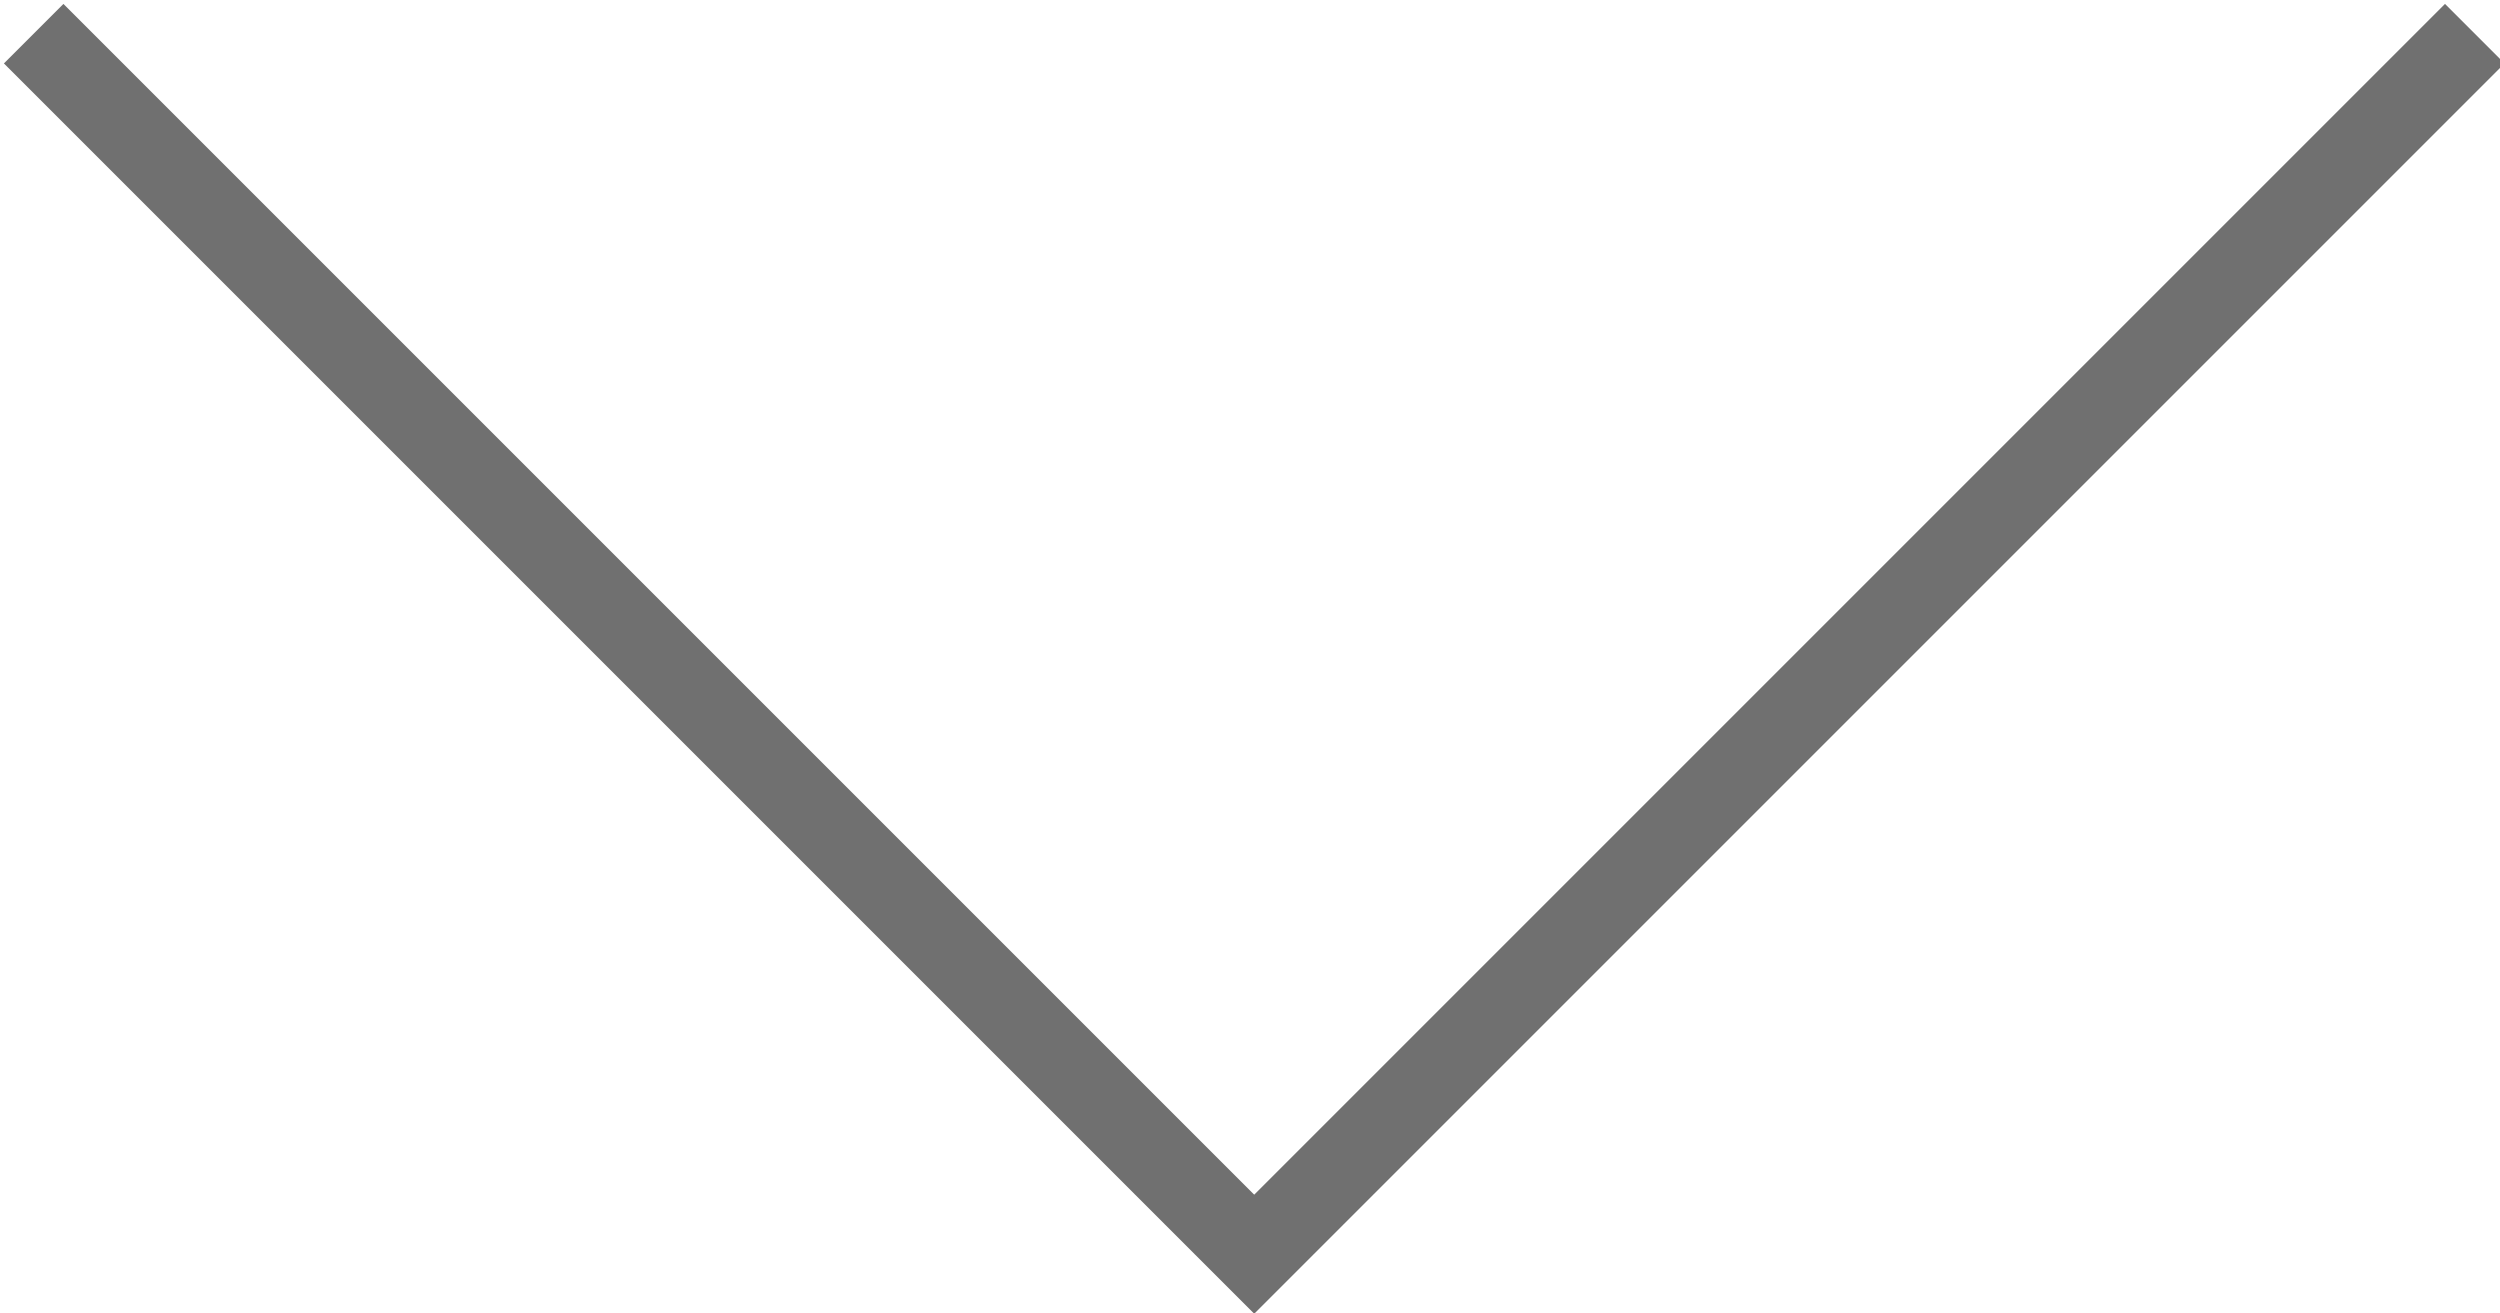 <svg xmlns="http://www.w3.org/2000/svg" xmlns:xlink="http://www.w3.org/1999/xlink" x="0px" y="0px"
	 viewBox="0 0 29.7 15.6" style="enable-background:new 0 0 29.7 15.6; fill: none; stroke: #707070; stroke-miterlimit: 10;" xml:space="preserve">
<polyline points="0.4,0.4 14.9,14.9 29.4,0.4 "/>
</svg>
